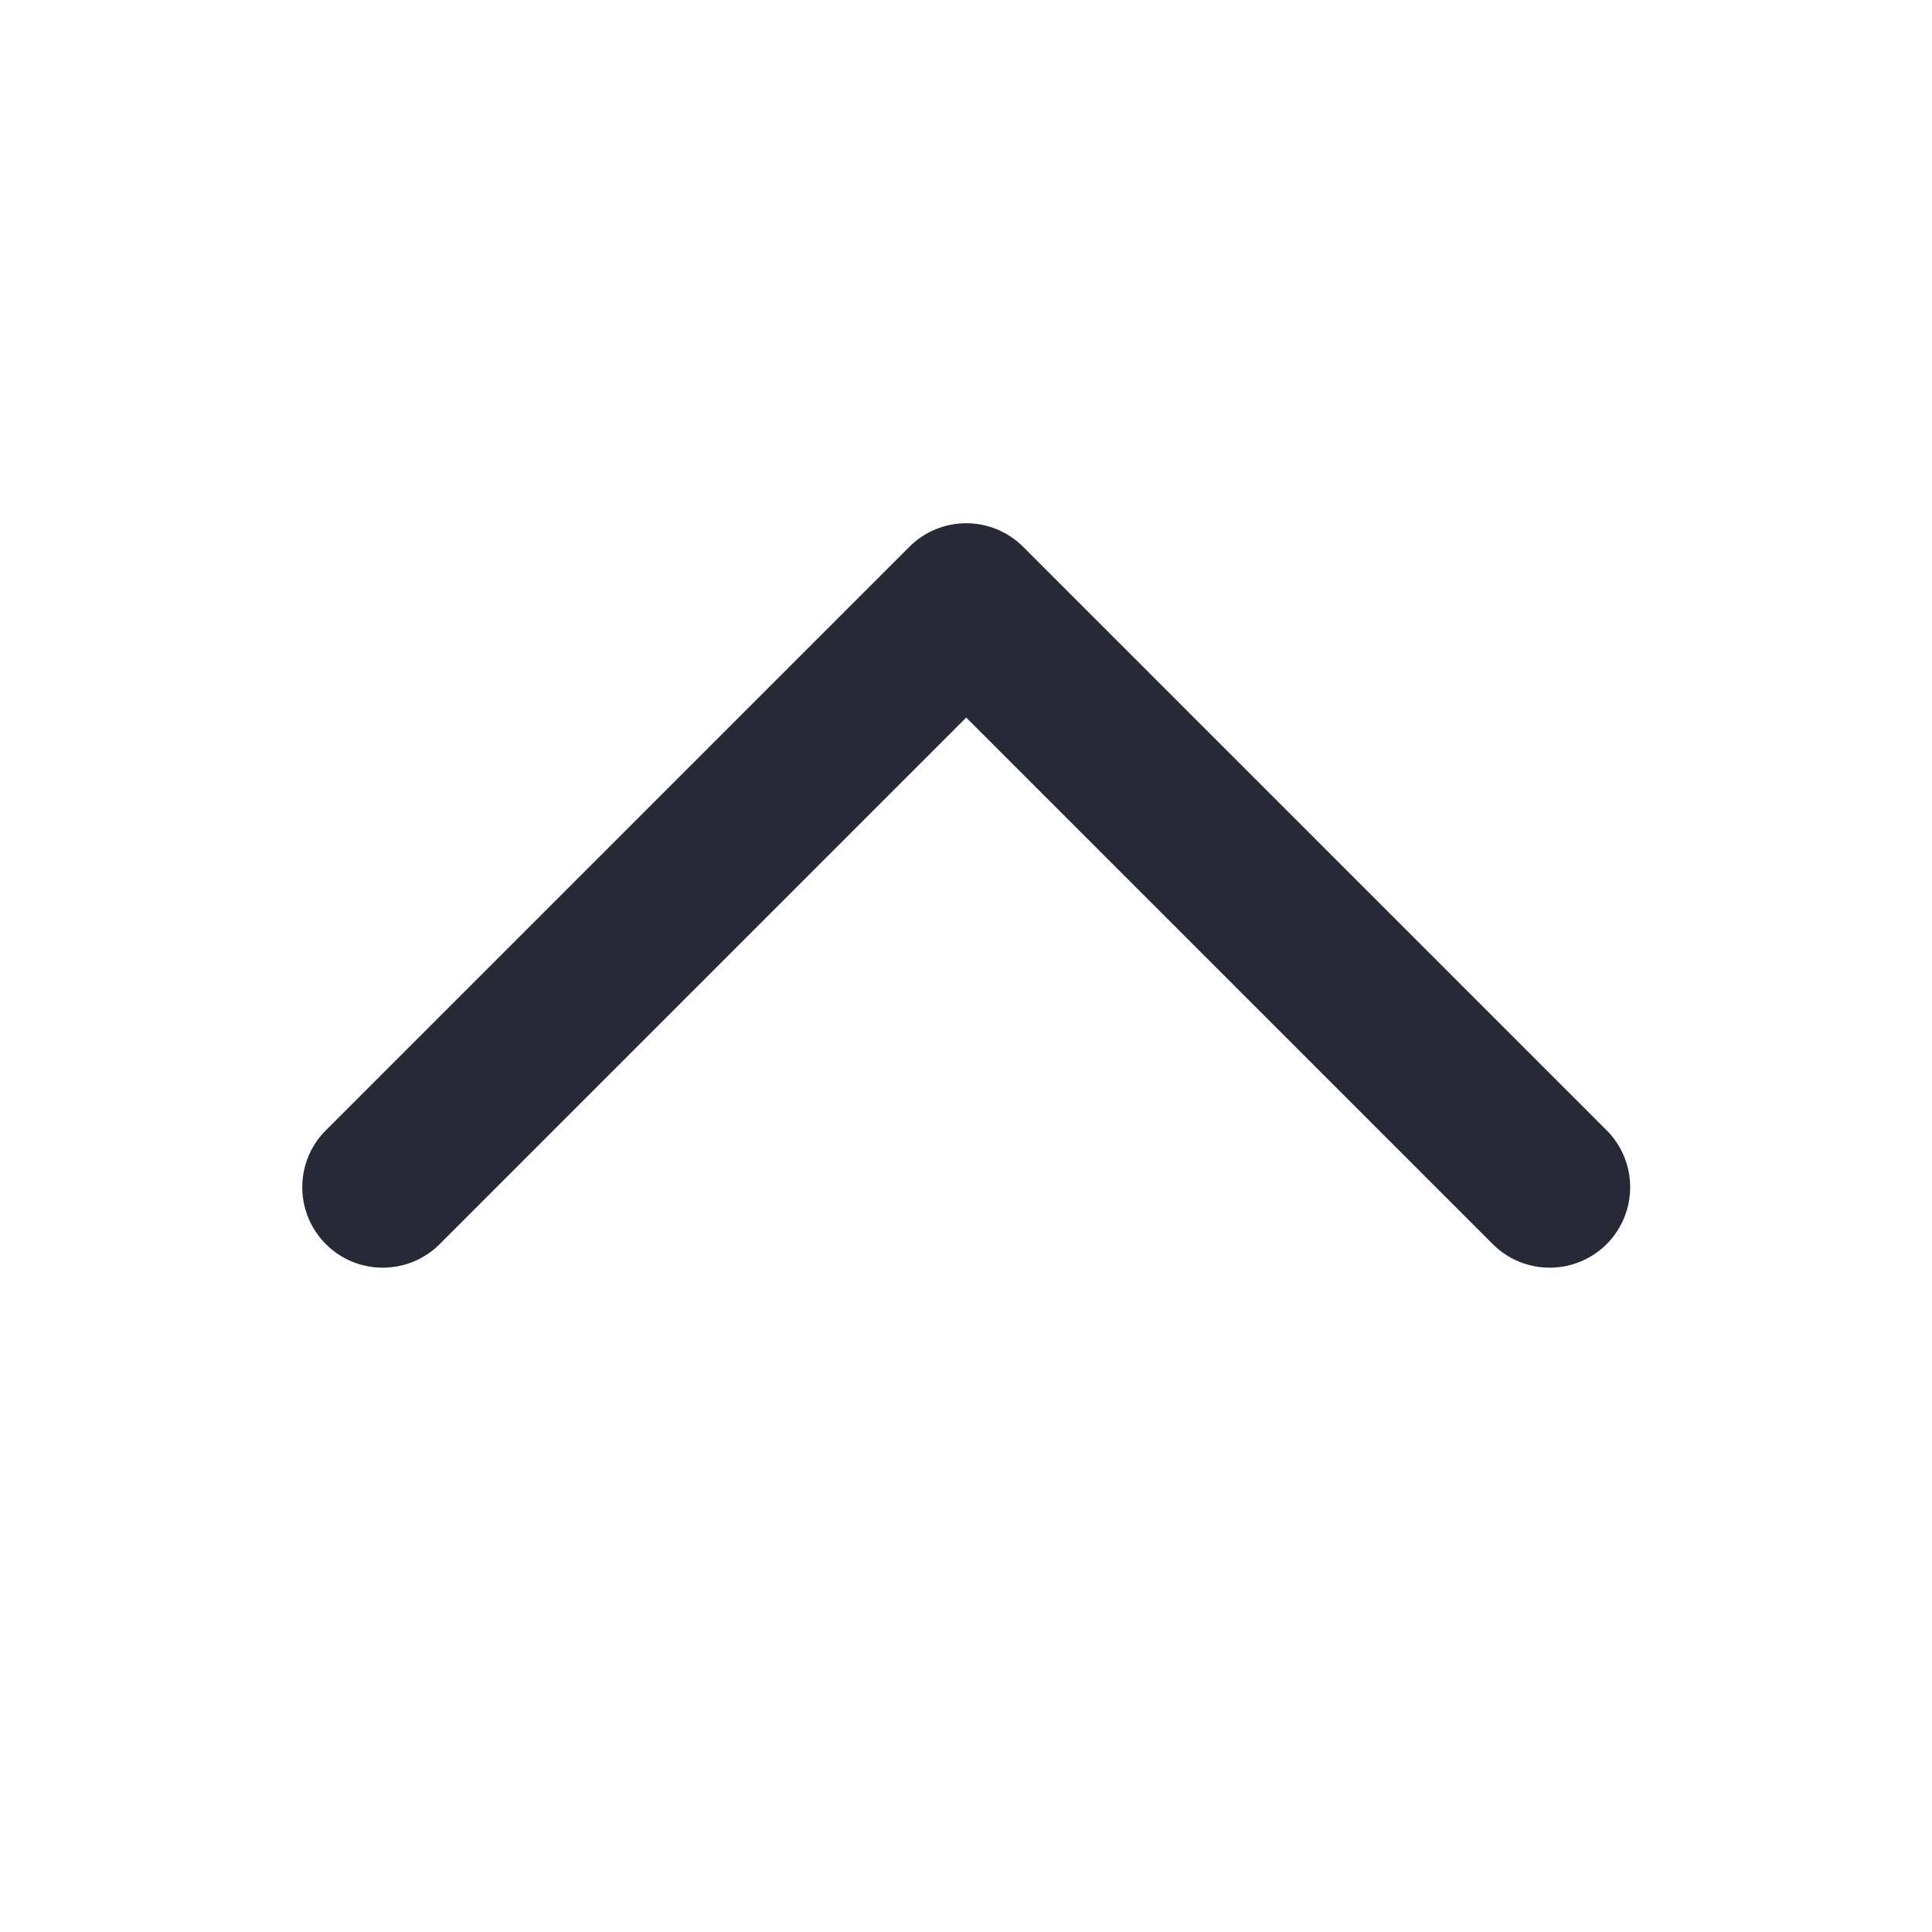<svg width="24" height="24" viewBox="0 0 24 24" fill="none" xmlns="http://www.w3.org/2000/svg">
<path d="M18.544 15.455L12.003 8.914L5.462 15.455C5.413 15.504 5.361 15.546 5.305 15.583C4.917 15.839 4.389 15.796 4.048 15.455C3.804 15.211 3.712 14.872 3.773 14.557C3.81 14.368 3.901 14.187 4.048 14.041L11.296 6.793C11.483 6.605 11.738 6.5 12.003 6.5C12.268 6.5 12.522 6.605 12.71 6.793L19.958 14.041C20.348 14.431 20.348 15.064 19.958 15.455C19.567 15.845 18.934 15.845 18.544 15.455Z" fill="#272937"/>
</svg>
